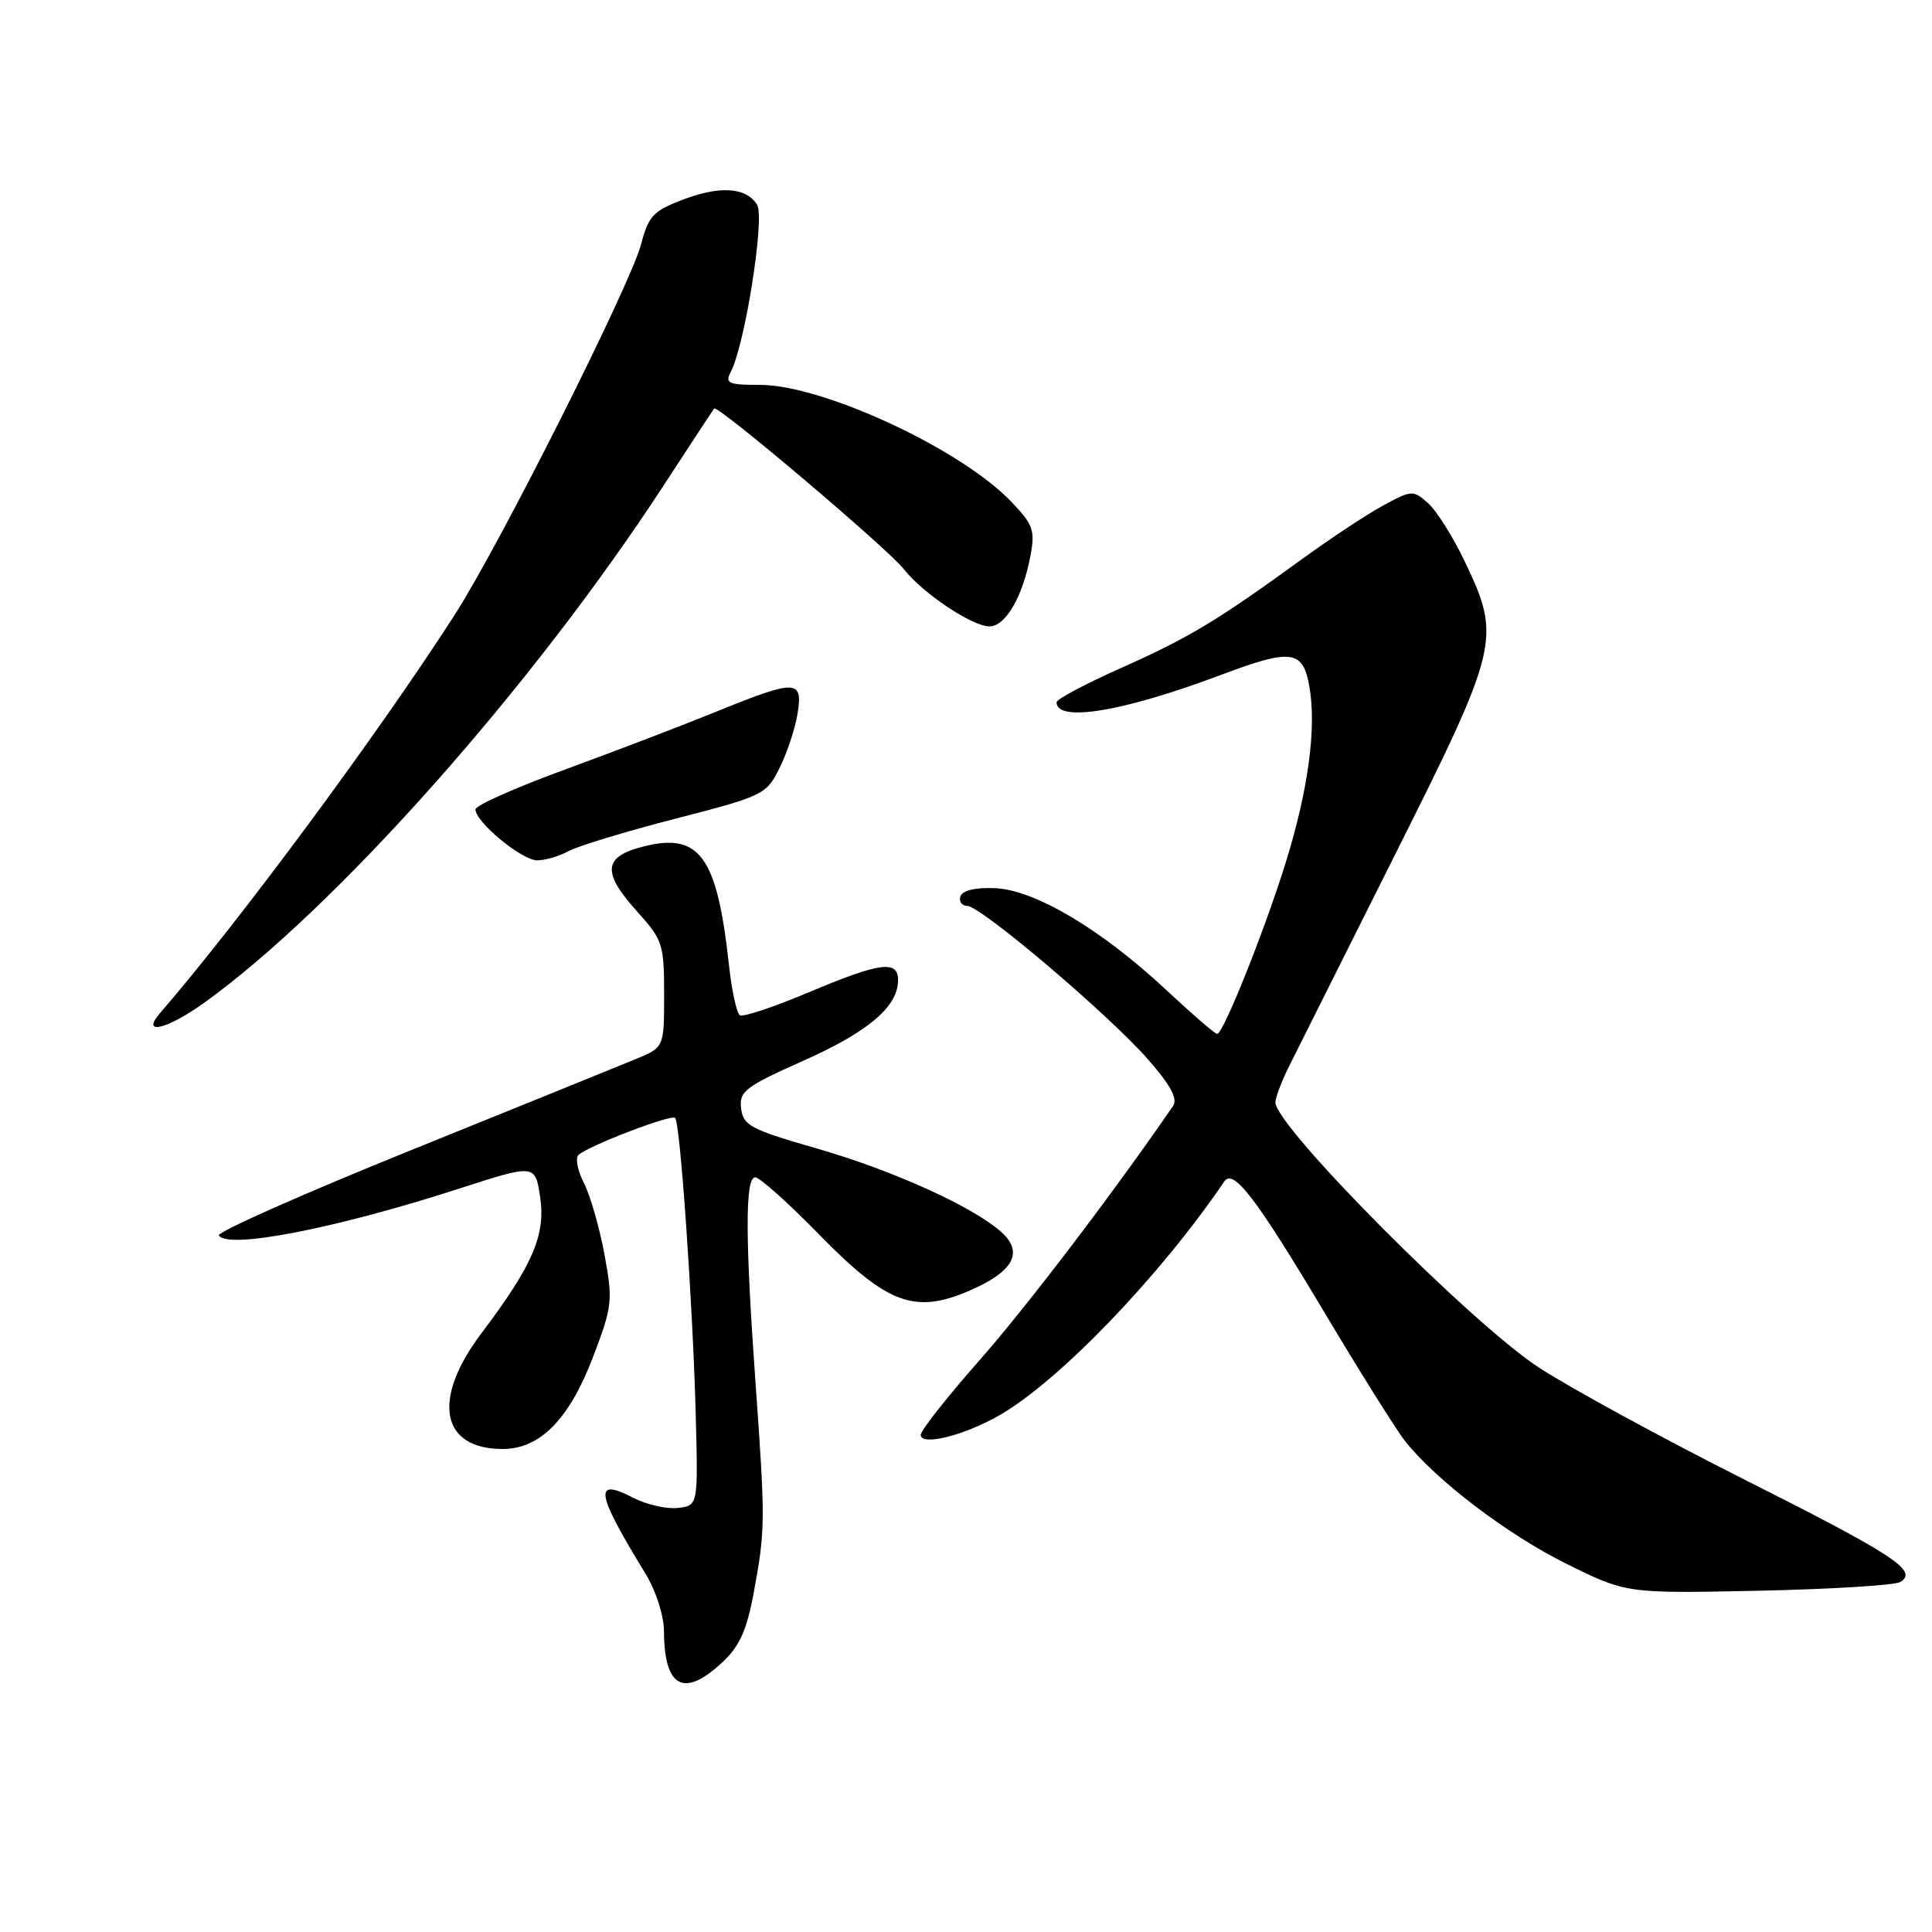 <?xml version="1.0" encoding="UTF-8" standalone="no"?>
<!DOCTYPE svg PUBLIC "-//W3C//DTD SVG 1.1//EN" "http://www.w3.org/Graphics/SVG/1.1/DTD/svg11.dtd" >
<svg xmlns="http://www.w3.org/2000/svg" xmlns:xlink="http://www.w3.org/1999/xlink" version="1.1" viewBox="0 0 256 256">
 <g >
 <path fill="currentColor"
d=" M 95.73 220.25 C 98.00 218.13 98.96 216.00 99.88 211.00 C 101.41 202.75 101.42 201.58 100.13 183.50 C 98.73 164.02 98.72 156.00 100.07 156.00 C 100.66 156.00 104.48 159.42 108.57 163.61 C 117.53 172.77 121.17 174.14 128.37 171.06 C 134.27 168.53 135.69 165.97 132.71 163.28 C 128.99 159.91 118.26 155.05 108.13 152.15 C 99.47 149.66 98.47 149.13 98.20 146.87 C 97.93 144.60 98.73 143.99 106.50 140.53 C 115.09 136.70 119.00 133.37 119.00 129.87 C 119.00 127.18 116.61 127.51 107.13 131.50 C 102.56 133.43 98.47 134.79 98.04 134.53 C 97.61 134.26 96.95 131.22 96.58 127.77 C 95.01 113.45 92.70 110.27 85.24 112.17 C 79.90 113.52 79.72 115.58 84.50 120.87 C 87.80 124.52 88.00 125.14 88.00 131.76 C 88.00 138.78 88.00 138.78 84.25 140.33 C 82.19 141.18 68.80 146.61 54.50 152.39 C 40.20 158.17 28.73 163.26 29.00 163.70 C 30.17 165.57 44.46 162.79 60.71 157.54 C 70.91 154.24 70.91 154.24 71.57 158.60 C 72.32 163.64 70.60 167.64 63.78 176.68 C 57.18 185.42 58.39 192.00 66.61 192.00 C 71.56 192.00 75.42 188.07 78.57 179.83 C 81.15 173.07 81.23 172.36 80.09 166.20 C 79.43 162.62 78.20 158.36 77.36 156.73 C 76.52 155.10 76.21 153.44 76.66 153.03 C 78.08 151.78 88.95 147.61 89.46 148.13 C 90.14 148.80 91.81 173.03 92.19 187.50 C 92.50 199.50 92.50 199.50 89.82 199.81 C 88.34 199.98 85.71 199.38 83.97 198.49 C 78.60 195.71 78.91 197.70 85.52 208.50 C 86.93 210.80 87.97 214.06 87.98 216.17 C 88.02 223.65 90.63 225.02 95.73 220.25 Z  M 251.81 209.62 C 254.20 208.14 251.05 206.07 231.05 196.00 C 220.27 190.57 208.05 183.91 203.90 181.20 C 194.94 175.35 169.00 149.25 169.00 146.08 C 169.00 145.43 169.83 143.24 170.85 141.20 C 171.87 139.17 178.17 126.59 184.85 113.25 C 198.66 85.69 198.93 84.55 194.14 74.50 C 192.57 71.20 190.36 67.68 189.24 66.68 C 187.25 64.92 187.07 64.93 183.35 66.94 C 181.23 68.08 176.35 71.30 172.50 74.10 C 161.26 82.27 157.56 84.49 148.53 88.52 C 143.84 90.61 140.00 92.65 140.00 93.05 C 140.00 95.77 148.85 94.30 161.78 89.43 C 171.19 85.89 172.67 86.10 173.52 91.09 C 174.45 96.61 173.32 104.85 170.30 114.50 C 167.47 123.55 162.08 137.00 161.28 137.00 C 160.99 137.00 157.94 134.36 154.49 131.14 C 145.99 123.19 137.16 117.93 131.88 117.69 C 129.30 117.57 127.55 117.98 127.27 118.75 C 127.03 119.44 127.43 120.02 128.17 120.04 C 130.01 120.09 146.91 134.43 152.10 140.36 C 155.14 143.82 156.09 145.60 155.43 146.56 C 147.45 158.16 136.09 173.09 129.85 180.17 C 125.53 185.07 122.00 189.55 122.00 190.12 C 122.00 191.66 127.82 190.20 132.50 187.49 C 140.41 182.92 153.71 169.08 162.22 156.56 C 163.42 154.78 166.41 158.68 175.49 173.90 C 180.22 181.82 185.01 189.47 186.14 190.90 C 190.22 196.09 199.68 203.30 207.50 207.18 C 215.50 211.15 215.50 211.15 233.01 210.78 C 242.65 210.58 251.11 210.05 251.81 209.62 Z  M 27.10 132.84 C 44.44 120.37 70.43 91.13 87.82 64.50 C 91.41 59.00 94.47 54.33 94.63 54.13 C 95.05 53.57 117.57 72.64 119.75 75.40 C 122.28 78.63 128.83 83.00 131.11 83.00 C 133.24 83.00 135.52 79.07 136.54 73.64 C 137.18 70.24 136.91 69.50 133.88 66.36 C 127.16 59.42 108.99 51.00 100.71 51.00 C 96.48 51.00 96.03 50.80 96.84 49.25 C 98.73 45.62 101.37 28.82 100.32 27.13 C 98.86 24.80 95.40 24.57 90.39 26.49 C 86.58 27.94 85.90 28.67 84.96 32.33 C 83.59 37.63 66.19 72.25 60.23 81.50 C 50.12 97.22 31.75 122.05 21.20 134.25 C 18.60 137.26 22.11 136.42 27.10 132.84 Z  M 75.32 112.79 C 76.52 112.12 82.90 110.18 89.50 108.48 C 101.18 105.47 101.55 105.28 103.30 101.75 C 104.29 99.76 105.37 96.52 105.68 94.56 C 106.42 90.00 105.53 89.98 94.76 94.36 C 90.22 96.20 81.21 99.65 74.75 102.01 C 68.29 104.37 63.00 106.73 63.00 107.25 C 63.00 108.92 69.15 114.00 71.17 114.00 C 72.25 114.00 74.11 113.45 75.32 112.79 Z "/>
</g>
</svg>
